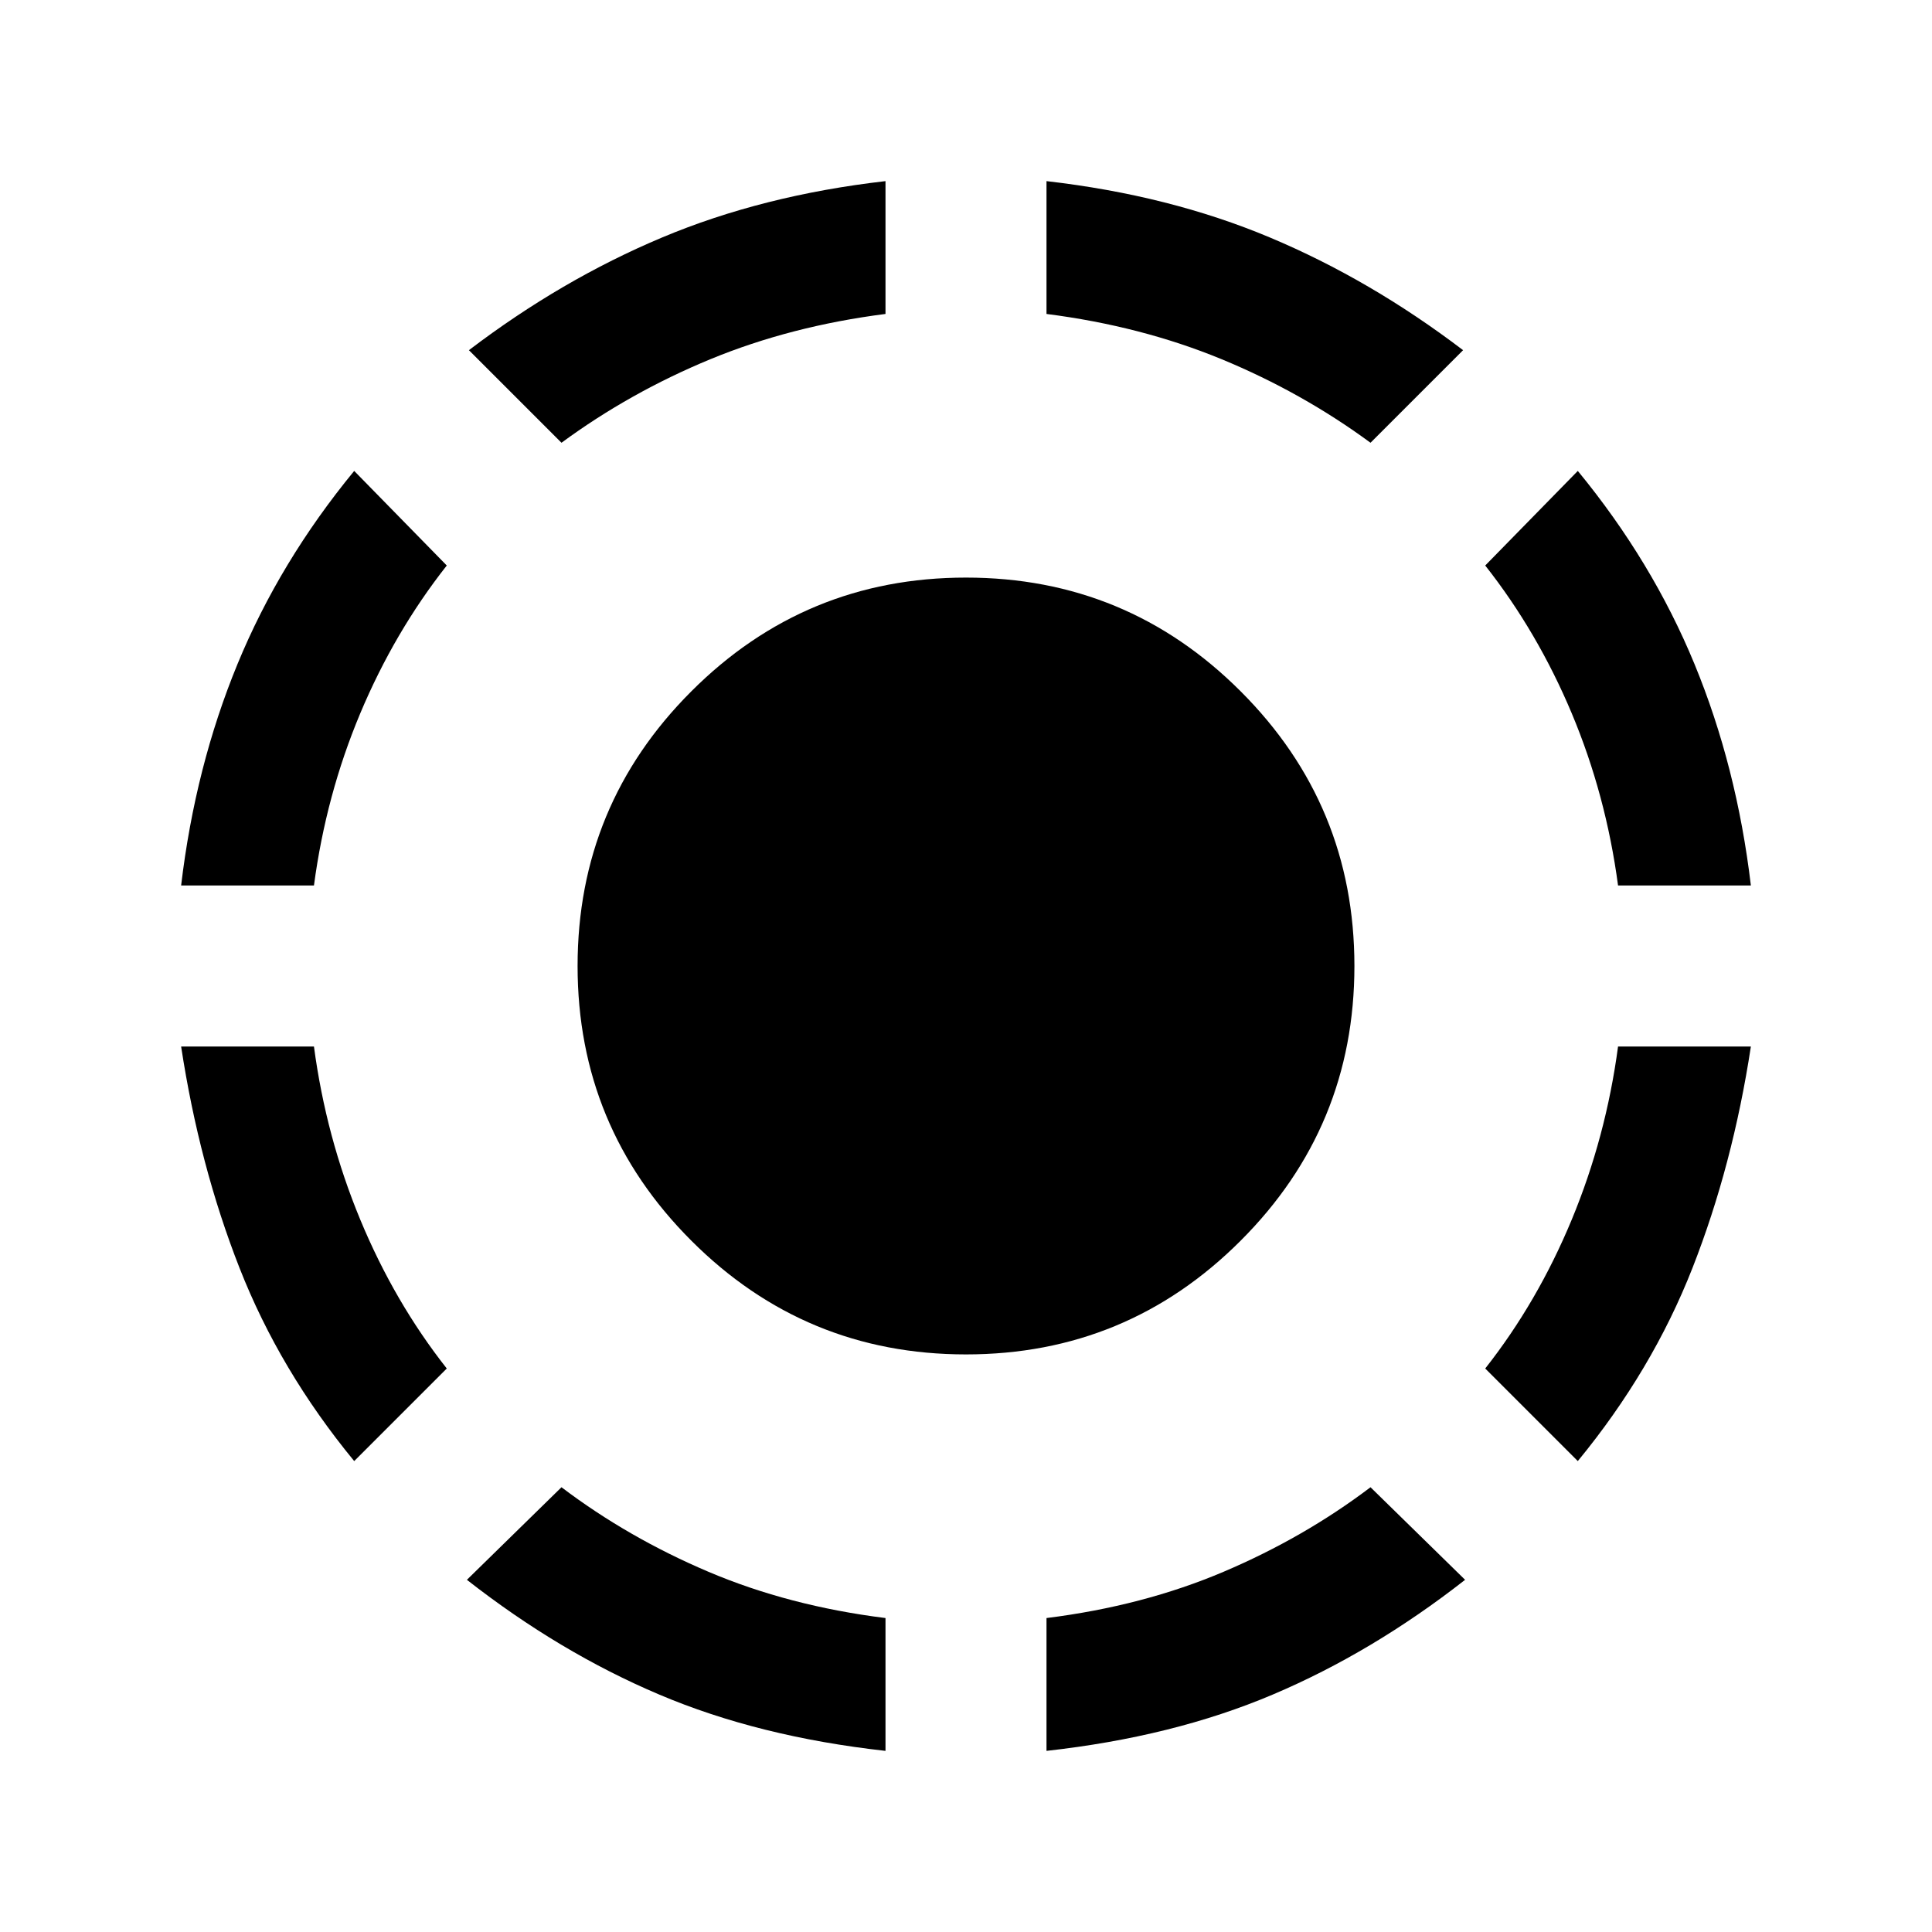 <svg xmlns="http://www.w3.org/2000/svg" height="24" width="24"><path d="M17.025 5.5Q16.175 4.875 15.175 4.462Q14.175 4.05 13 3.9V2.25Q14.525 2.425 15.775 2.95Q17.025 3.475 18.175 4.35ZM21.75 11H20.1Q19.95 9.875 19.525 8.862Q19.1 7.85 18.45 7.025L19.6 5.85Q20.525 6.975 21.05 8.25Q21.575 9.525 21.75 11ZM19.6 18.15 18.45 17Q19.1 16.175 19.525 15.15Q19.95 14.125 20.1 13H21.75Q21.525 14.475 21.025 15.75Q20.525 17.025 19.6 18.15ZM13 21.75V20.1Q14.2 19.95 15.2 19.525Q16.2 19.1 17.025 18.475L18.2 19.625Q17.05 20.525 15.812 21.05Q14.575 21.575 13 21.75ZM6.975 5.5 5.825 4.35Q6.975 3.475 8.225 2.95Q9.475 2.425 11 2.25V3.9Q9.825 4.05 8.825 4.462Q7.825 4.875 6.975 5.5ZM2.25 11Q2.425 9.525 2.95 8.25Q3.475 6.975 4.4 5.85L5.55 7.025Q4.9 7.85 4.475 8.862Q4.05 9.875 3.9 11ZM4.4 18.15Q3.475 17.025 2.975 15.75Q2.475 14.475 2.25 13H3.9Q4.05 14.125 4.475 15.15Q4.9 16.175 5.55 17ZM11 21.75Q9.425 21.575 8.188 21.05Q6.95 20.525 5.8 19.625L6.975 18.475Q7.8 19.1 8.8 19.525Q9.8 19.95 11 20.1ZM12 16.825Q10 16.825 8.588 15.412Q7.175 14 7.175 12Q7.175 10 8.588 8.588Q10 7.175 12 7.175Q14 7.175 15.412 8.588Q16.825 10 16.825 12Q16.825 14 15.412 15.412Q14 16.825 12 16.825Z"/></svg>